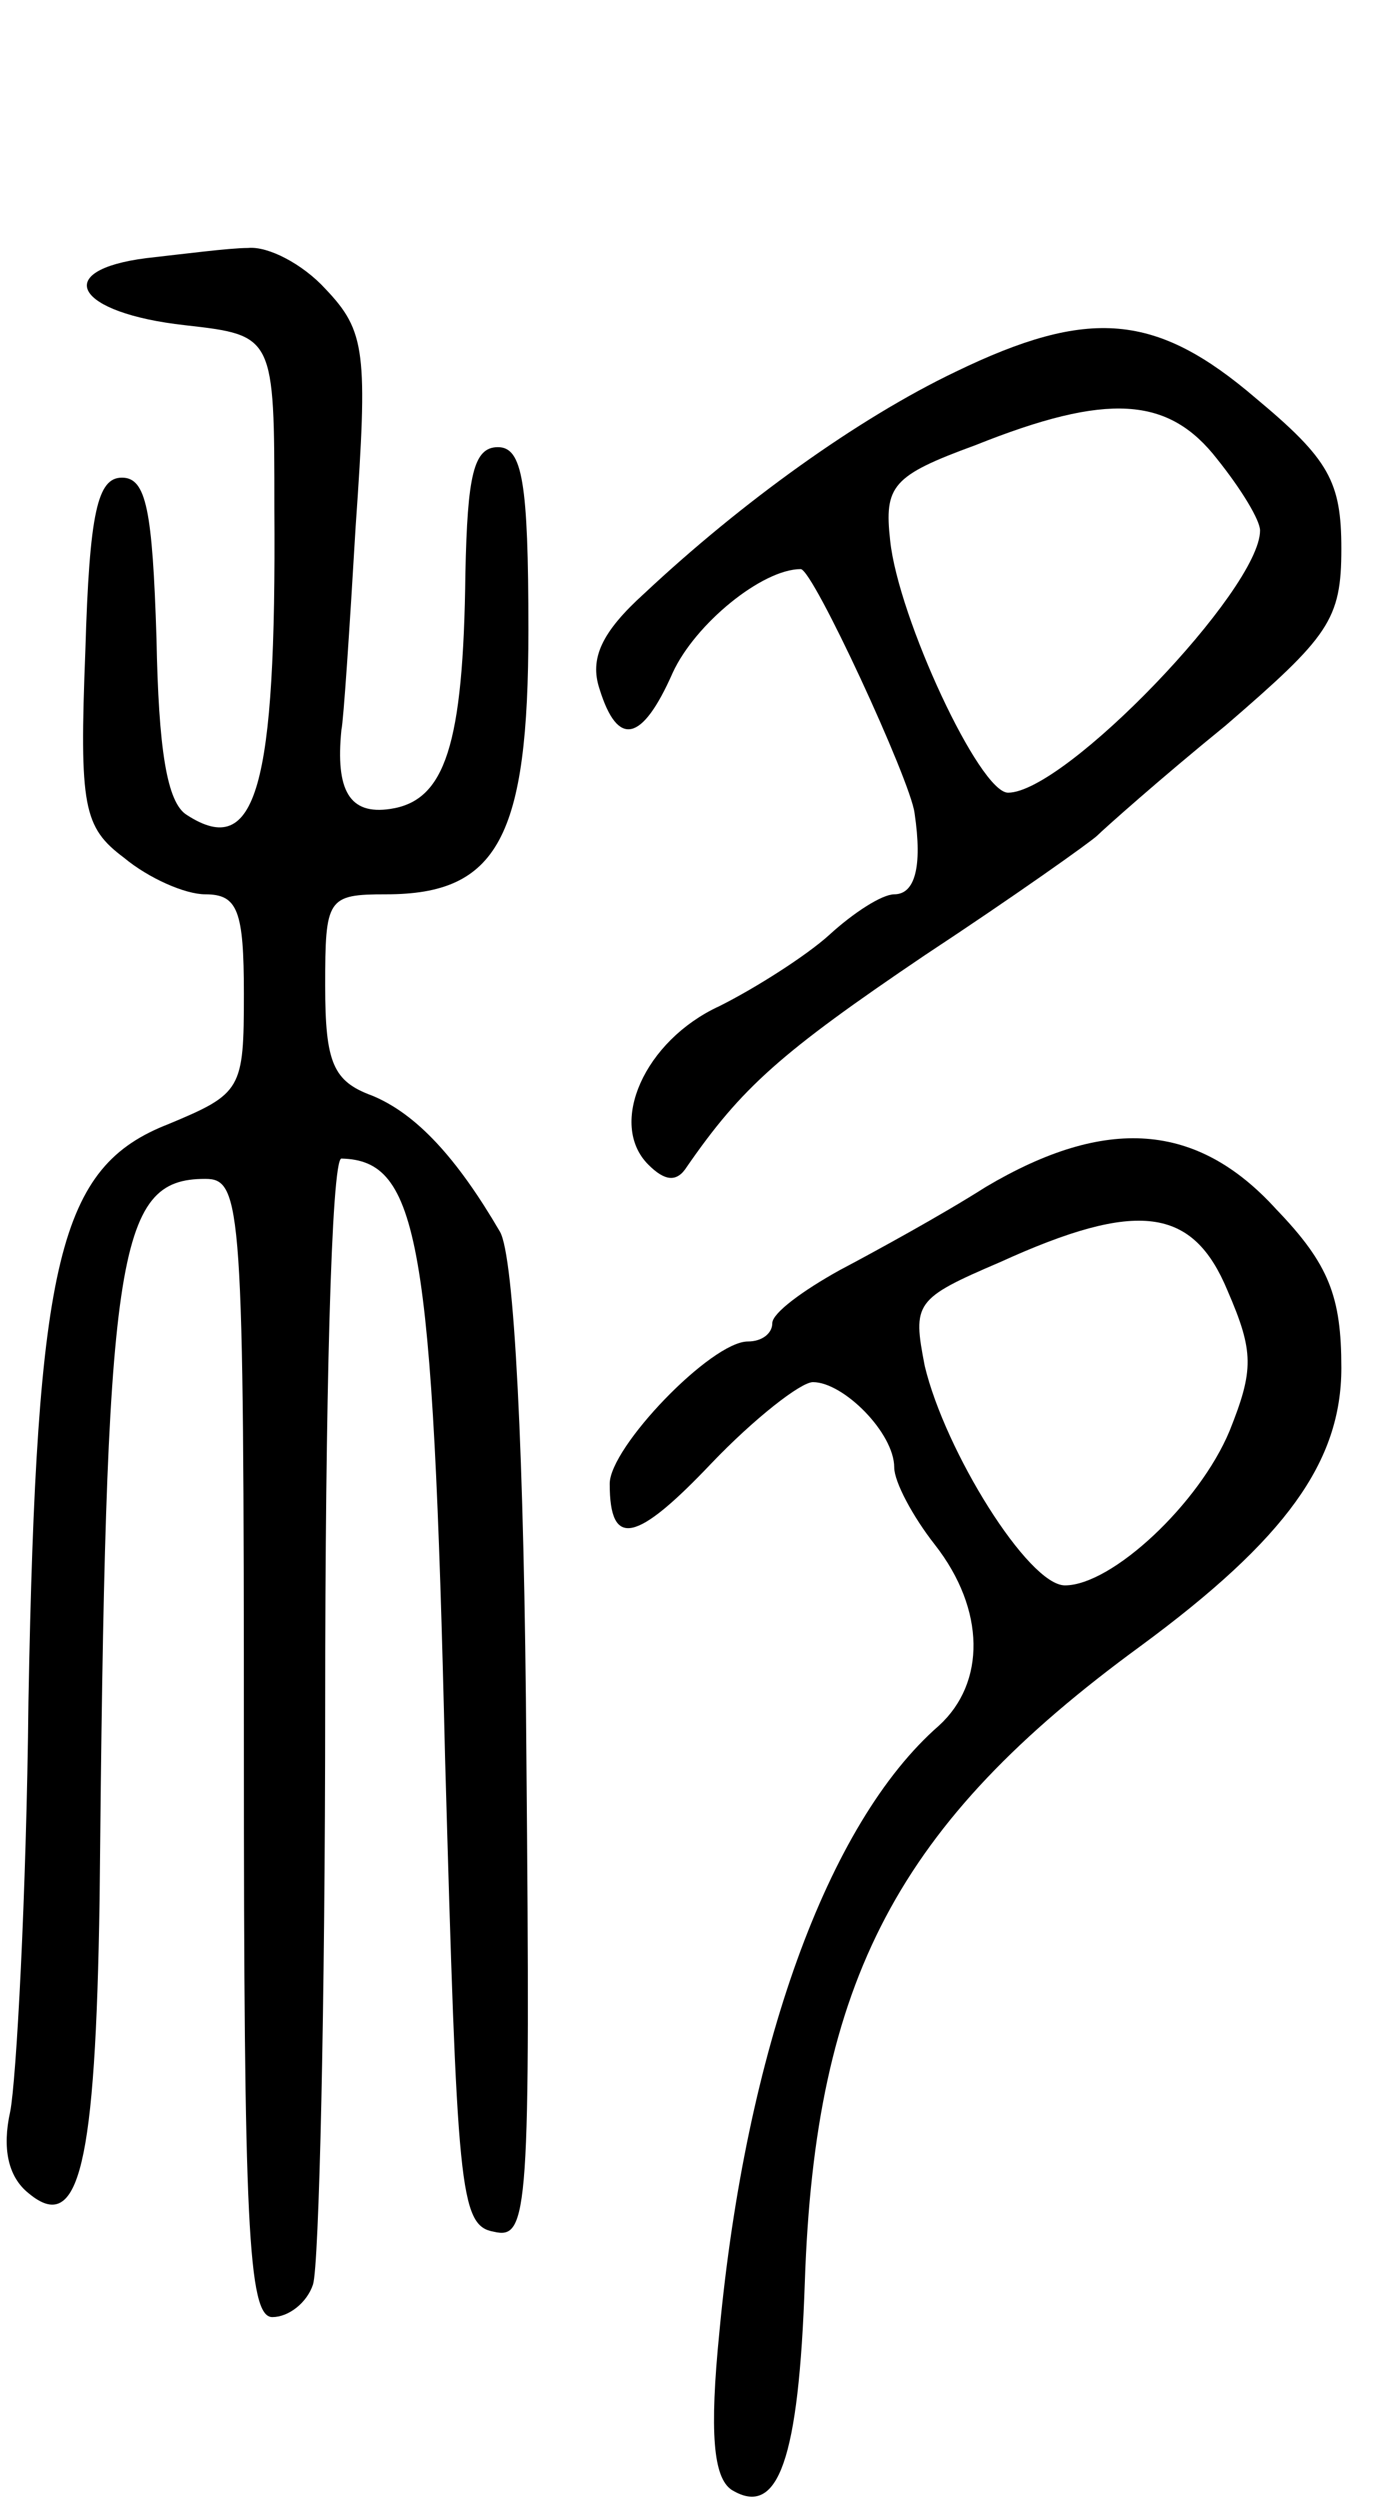 <svg version="1.0" xmlns="http://www.w3.org/2000/svg"
 width="68pt" height="123pt" viewBox="0 0 68 123"
 preserveAspectRatio="xMidYMid meet">
<g transform="translate(0,123) scale(0.1,-0.1)"
fill="#000000" stroke="none">
<path d="M72 1103 c-47 -6 -35 -27 19 -33 44 -5 44 -5 44 -90 1 -138 -9 -173
-43 -151 -10 6 -14 33 -15 87 -2 63 -5 79 -17 79 -12 0 -16 -17 -18 -85 -3
-77 -1 -87 19 -102 12 -10 30 -18 40 -18 16 0 19 -8 19 -49 0 -47 -1 -49 -37
-64 -54 -21 -65 -66 -69 -284 -1 -96 -6 -187 -9 -202 -4 -18 -1 -32 9 -40 25
-21 33 14 35 144 3 319 8 355 52 355 18 0 19 -13 19 -280 0 -233 2 -280 14
-280 8 0 17 7 20 16 3 9 6 137 6 285 0 148 3 269 8 269 38 -1 45 -39 51 -295
6 -212 7 -230 24 -233 17 -4 18 9 16 235 -1 148 -6 245 -13 257 -21 36 -41 58
-63 67 -19 7 -23 16 -23 54 0 43 1 45 30 45 55 0 70 28 70 130 0 73 -3 90 -15
90 -12 0 -15 -14 -16 -62 -1 -85 -10 -112 -37 -116 -20 -3 -27 9 -24 39 1 4 4
49 7 100 6 86 5 96 -15 117 -11 12 -28 21 -38 20 -9 0 -32 -3 -50 -5z"/>
<path d="M470 1047 c-48 -23 -105 -64 -153 -109 -21 -19 -27 -32 -22 -47 9
-29 21 -26 36 8 11 24 44 51 63 51 6 0 54 -104 56 -120 4 -27 0 -40 -10 -40
-6 0 -20 -9 -32 -20 -11 -10 -36 -26 -54 -35 -37 -17 -55 -58 -35 -78 8 -8 14
-9 19 -1 27 39 46 56 117 104 44 29 82 56 85 59 3 3 31 28 63 54 51 44 57 52
57 87 0 33 -6 44 -42 74 -49 42 -82 45 -148 13z m129 -43 c12 -15 21 -30 21
-35 0 -29 -96 -129 -124 -129 -14 0 -54 86 -58 124 -3 27 1 32 42 47 65 26 95
24 119 -7z"/>
<path d="M485 646 c-22 -14 -55 -32 -72 -41 -18 -10 -33 -21 -33 -26 0 -5 -5
-9 -12 -9 -18 0 -68 -52 -68 -70 0 -32 13 -29 50 10 21 22 44 40 50 40 15 0
40 -25 40 -42 0 -7 9 -24 20 -38 25 -32 25 -68 2 -89 -55 -48 -95 -160 -108
-298 -5 -50 -3 -72 6 -78 23 -14 33 15 36 102 5 149 46 226 165 313 72 53 99
91 99 137 0 35 -6 51 -32 78 -39 43 -84 46 -143 11z m119 -51 c13 -30 13 -39
1 -69 -15 -36 -58 -76 -81 -76 -18 0 -59 66 -69 108 -6 31 -5 33 37 51 68 31
95 27 112 -14z"/>
</g>
</svg>
